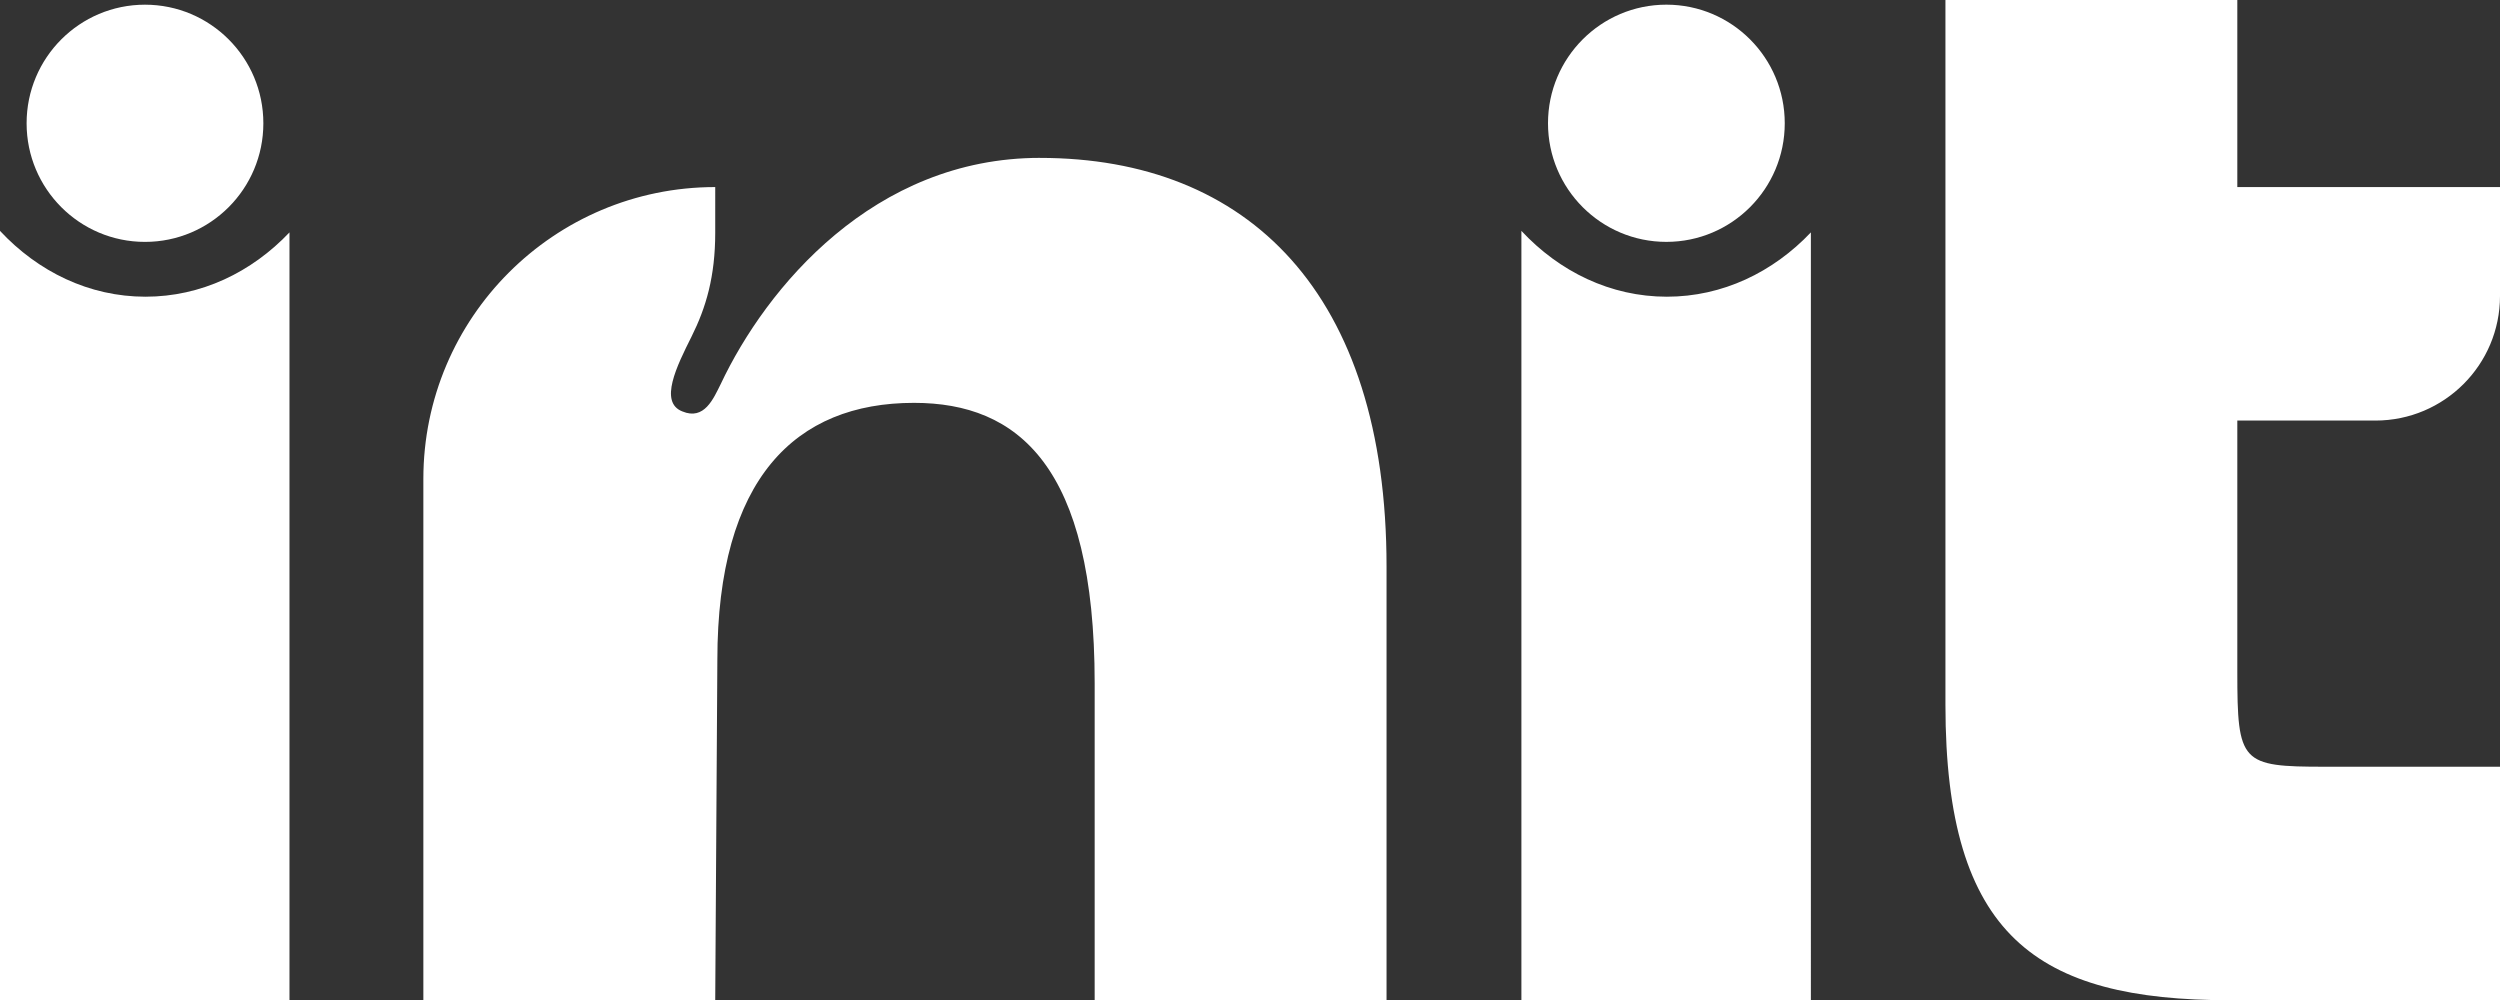 <svg xmlns="http://www.w3.org/2000/svg" id="Layer_1" data-name="Layer 1" viewBox="0 0 1200 480.12"><rect x="0" y="0" width="1200" height="480.12" fill="#333333" stroke="none"/><defs><style>.cls-1{fill:#fff;stroke-width:0}</style></defs><path d="M499.17 75.78c-79.68 0-131.34 62.17-153.23 108.58-3.5 7.01-7.88 17.51-18.39 13.13-11.38-4.38-2.63-21.89 4.38-35.9 7-14.01 11.38-28.9 11.38-49.91V89.79c-77.37 0-140.1 62.73-140.1 140.1v250.23h140.1l1.02-163.32c0-87.13 37.48-123.43 94.39-123.43 49.91 0 86.72 30.4 86.72 134.6v152.16h140.1v-208.2c0-131.34-66.55-196.14-166.37-196.14zm641.03 126.09c33.02 0 59.8-26.77 59.8-59.8V89.79h-126.09V0h-140.1v338.26c0 111.2 43.78 141.85 136.6 141.85H1200V368.03h-84.06c-40.28 0-42.03-1.75-42.03-45.53V201.86h66.29zm-340.11-59.45c-27 0-51.55-12.01-69.82-31.6v369.3h138.95V111.55c-18.19 19.17-42.47 30.87-69.13 30.87z" class="cls-1"/><path d="M799.86 116.1c31.38 0 56.82-25.49 56.82-56.93S831.24 2.24 799.86 2.24s-56.82 25.49-56.82 56.93 25.44 56.93 56.82 56.93zM69.82 142.42c-27 0-51.55-12.01-69.82-31.6v369.3h138.95V111.55c-18.19 19.17-42.47 30.87-69.13 30.87z" class="cls-1"/><ellipse cx="69.59" cy="59.18" class="cls-1" rx="56.82" ry="56.93"/></svg>